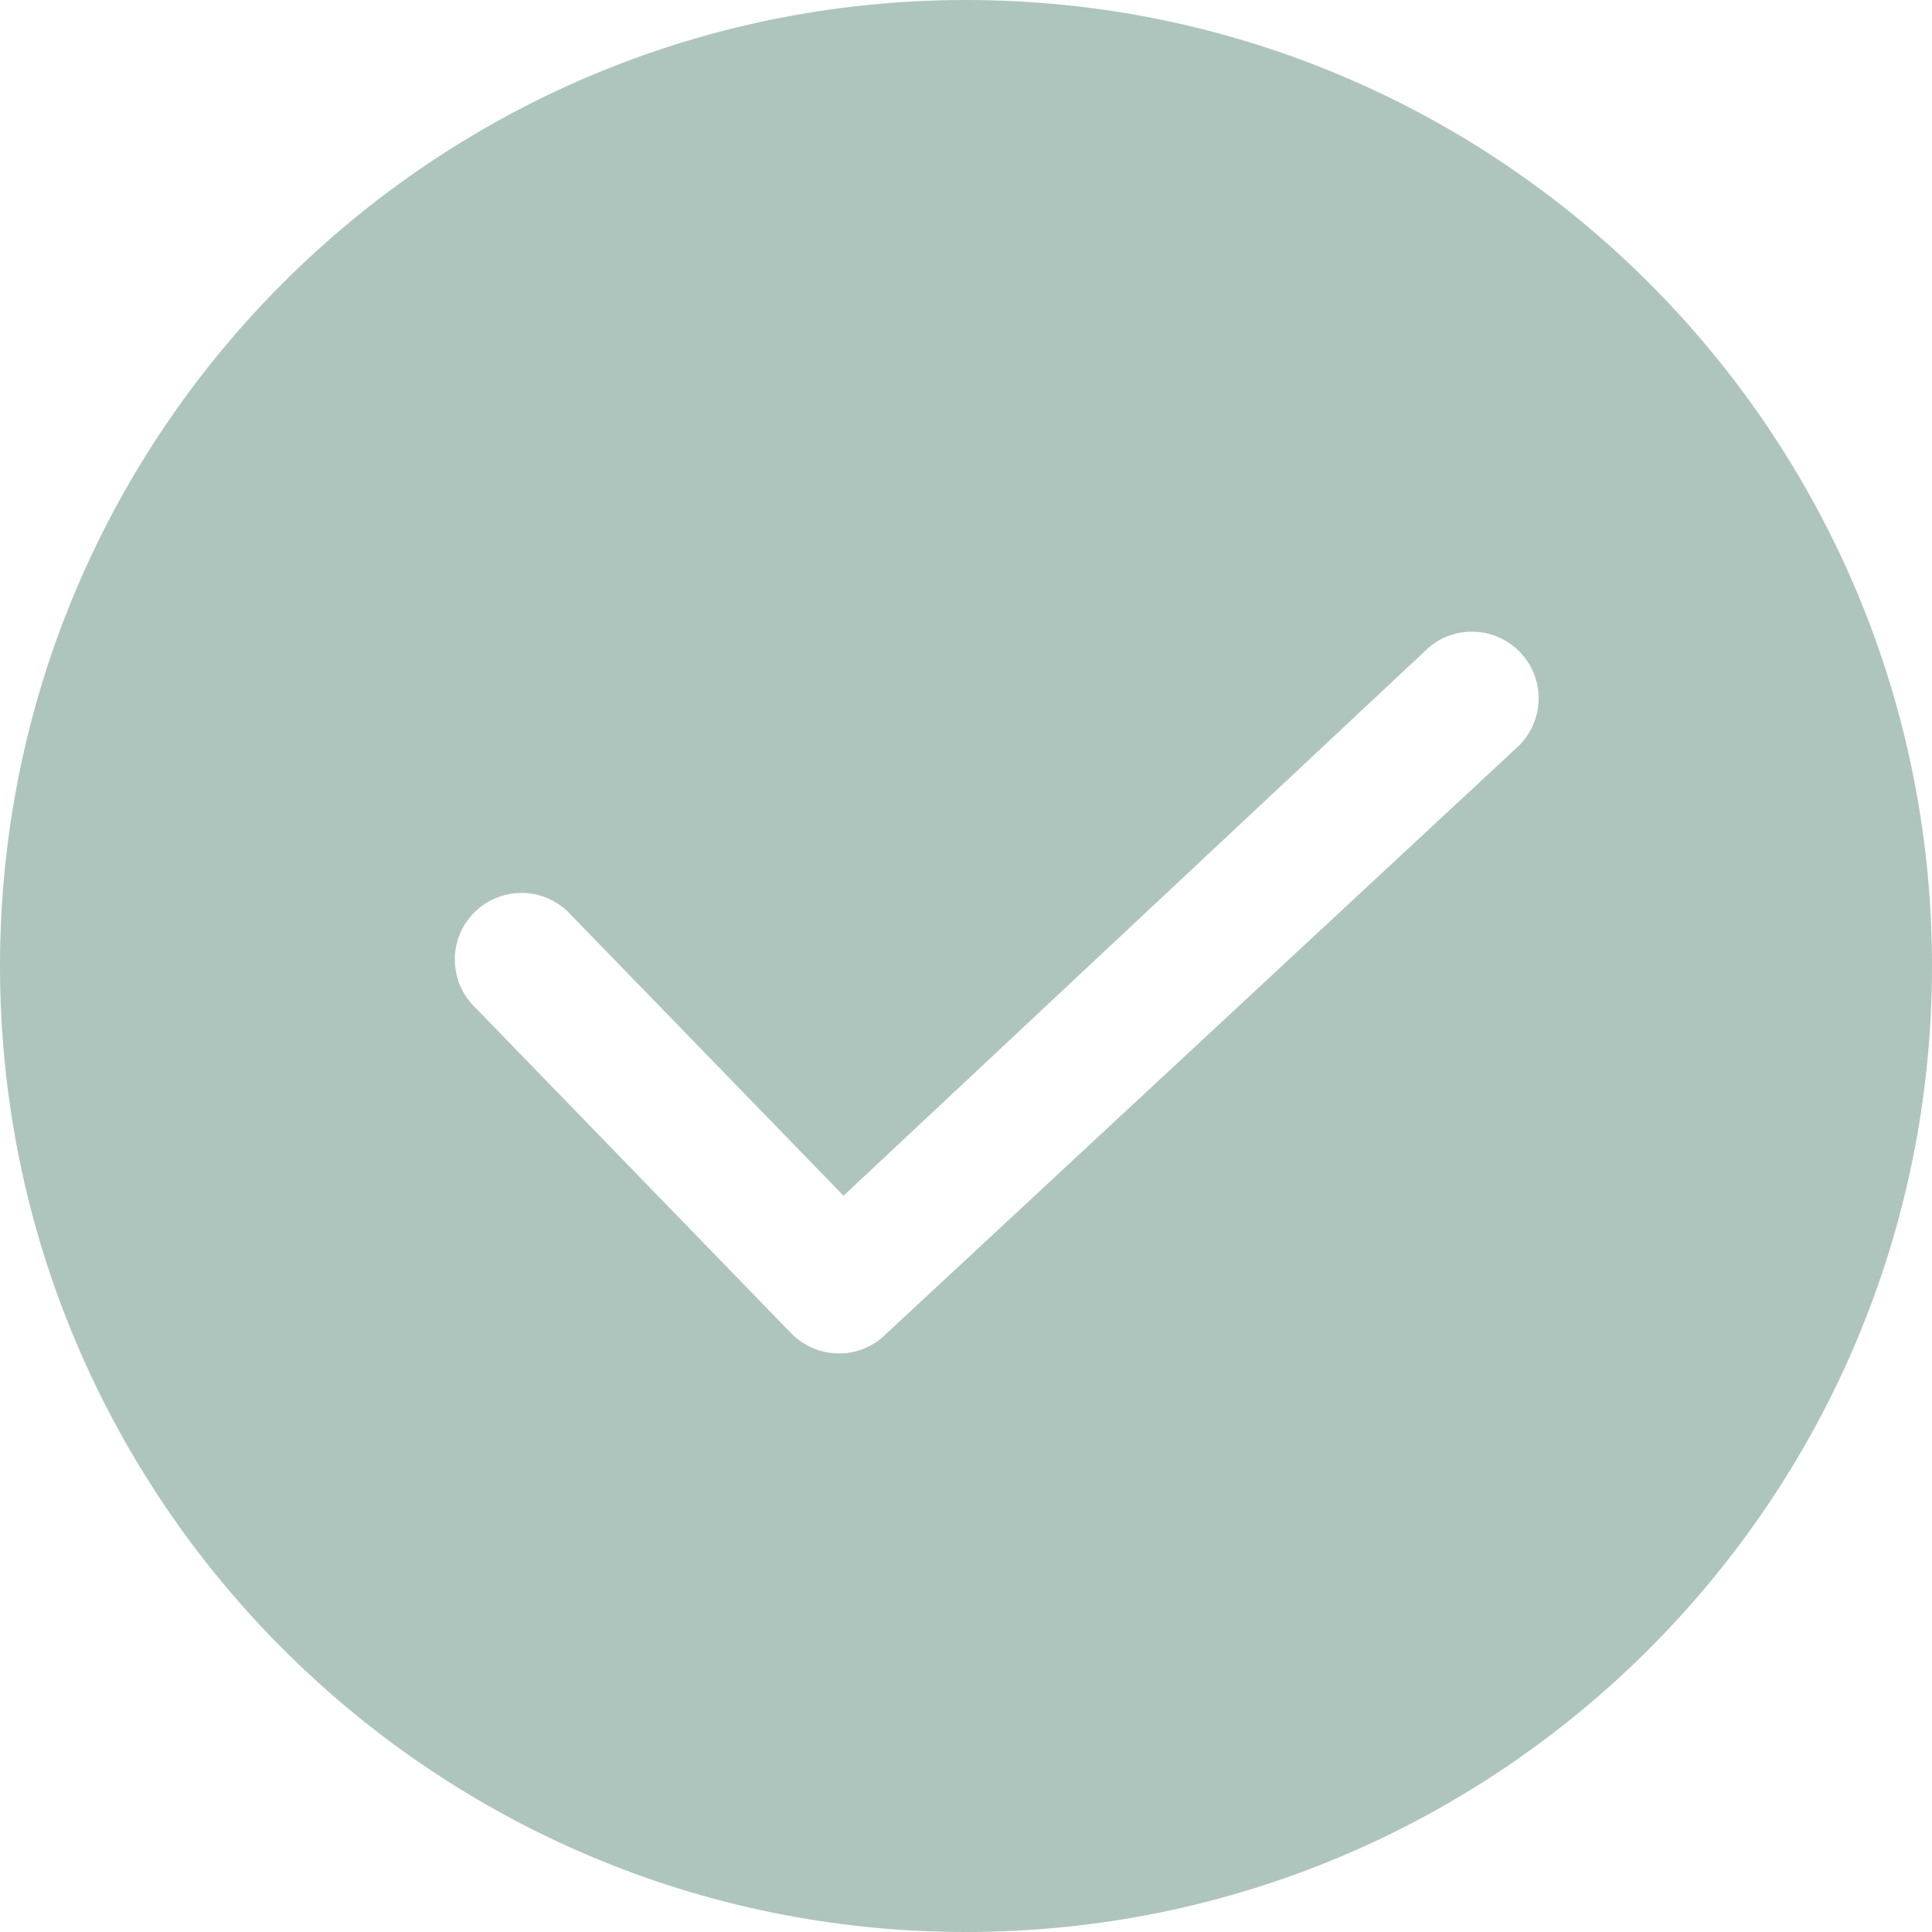 <svg width="10" height="10" viewBox="0 0 10 10" fill="none" xmlns="http://www.w3.org/2000/svg">
<path d="M0 5C0 2.239 2.239 0 5 0C7.761 0 10 2.239 10 5C10 7.761 7.761 10 5 10C2.239 10 0 7.761 0 5ZM4.095 6.901C4.158 6.965 4.243 7.003 4.333 7.005C4.424 7.008 4.511 6.975 4.577 6.913L7.854 3.867C7.921 3.805 7.96 3.718 7.964 3.627C7.967 3.536 7.934 3.447 7.872 3.38C7.809 3.313 7.723 3.273 7.632 3.27C7.54 3.266 7.451 3.299 7.384 3.362L4.366 6.189L2.948 4.728C2.917 4.695 2.879 4.669 2.838 4.651C2.796 4.632 2.751 4.622 2.706 4.622C2.66 4.621 2.615 4.629 2.573 4.646C2.53 4.662 2.492 4.687 2.459 4.719C2.426 4.751 2.4 4.788 2.382 4.83C2.364 4.872 2.355 4.917 2.354 4.962C2.354 5.008 2.362 5.053 2.379 5.095C2.396 5.137 2.421 5.176 2.453 5.208L4.095 6.901H4.095Z" fill="#AEC5BD"/>
</svg>
